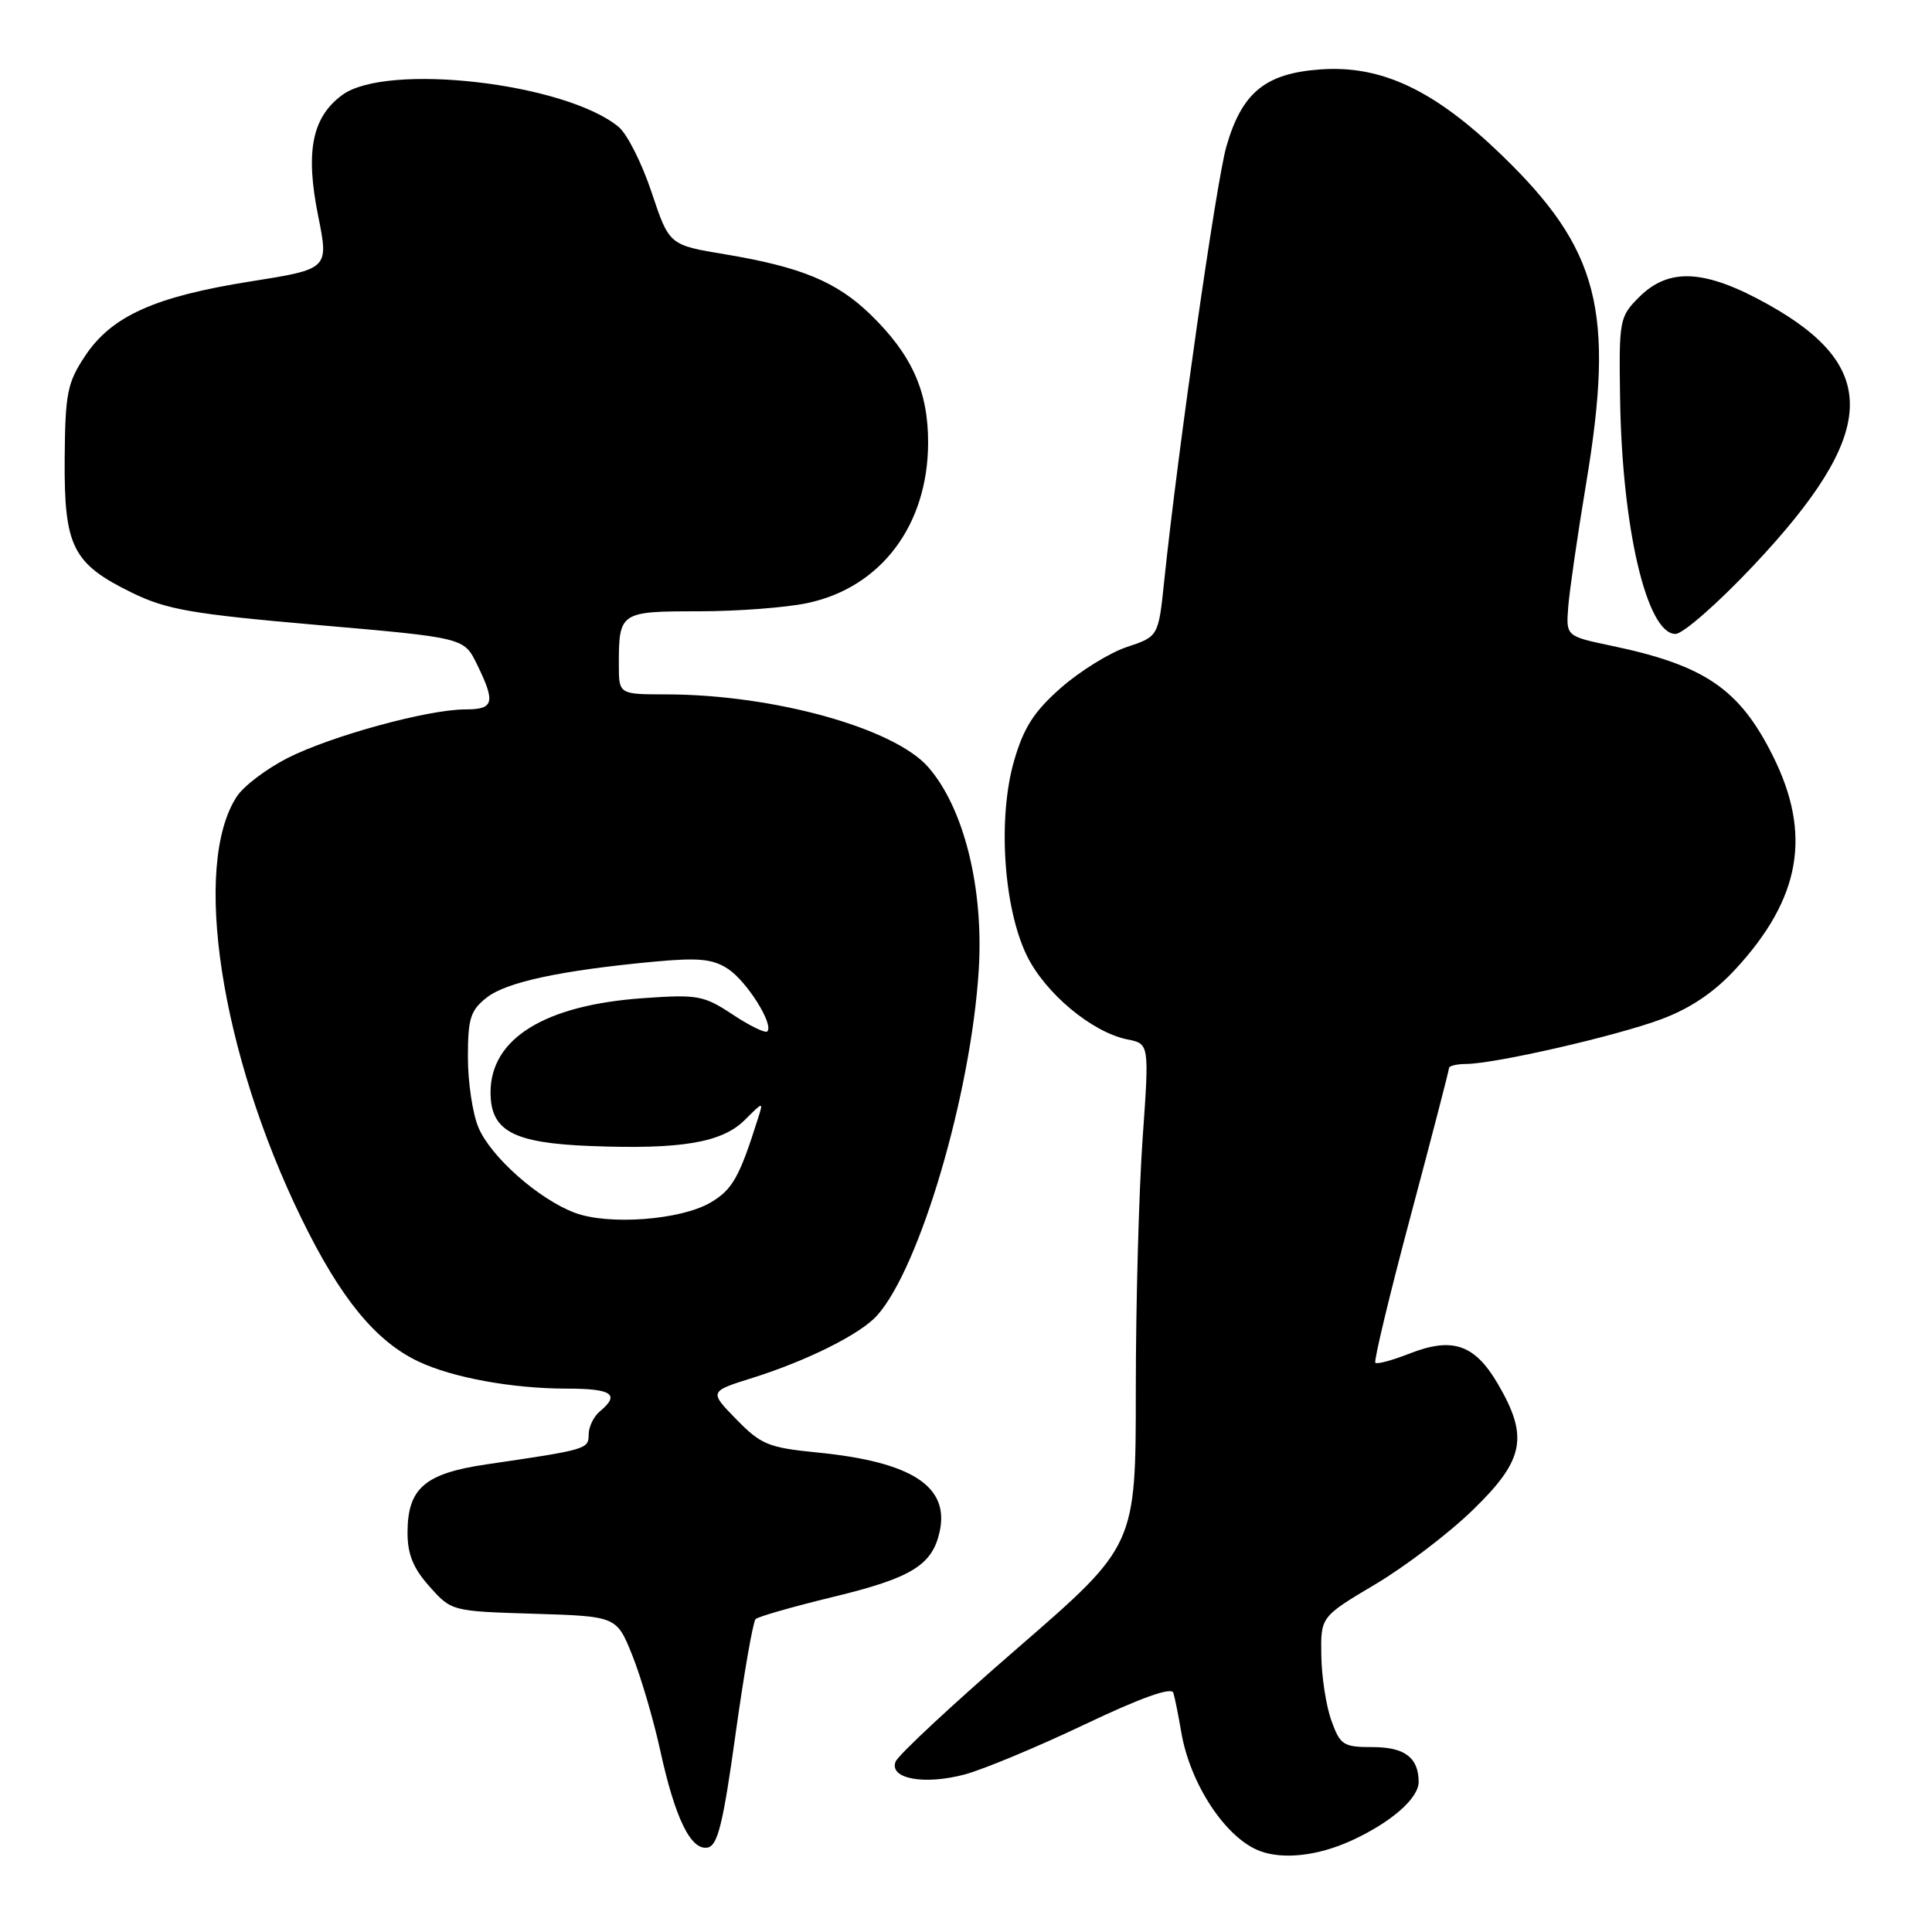 <?xml version="1.0" encoding="UTF-8" standalone="no"?>
<!DOCTYPE svg PUBLIC "-//W3C//DTD SVG 1.1//EN" "http://www.w3.org/Graphics/SVG/1.1/DTD/svg11.dtd" >
<svg xmlns="http://www.w3.org/2000/svg" xmlns:xlink="http://www.w3.org/1999/xlink" version="1.1" viewBox="0 0 256 256">
 <g >
 <path fill="currentColor"
d=" M 179.00 243.92 C 184.30 241.51 188.01 238.28 187.98 236.08 C 187.95 232.88 186.12 231.50 181.88 231.50 C 177.99 231.50 177.59 231.24 176.42 228.00 C 175.72 226.07 175.12 222.19 175.08 219.36 C 175.00 214.23 175.00 214.23 182.21 209.94 C 186.18 207.59 192.03 203.13 195.21 200.03 C 201.99 193.44 202.58 190.38 198.46 183.35 C 195.40 178.13 192.46 177.12 186.76 179.36 C 184.49 180.25 182.46 180.80 182.24 180.57 C 182.02 180.35 184.12 171.59 186.92 161.11 C 189.71 150.64 192.00 141.82 192.00 141.53 C 192.00 141.24 193.01 140.99 194.25 140.98 C 198.12 140.96 214.24 137.26 220.16 135.04 C 223.99 133.61 227.16 131.47 229.98 128.40 C 238.62 119.03 240.10 110.53 234.91 100.15 C 230.48 91.28 225.89 88.15 213.50 85.56 C 207.50 84.30 207.50 84.30 207.80 80.40 C 207.97 78.26 209.03 70.91 210.17 64.07 C 213.99 41.14 211.89 33.02 198.93 20.50 C 190.03 11.91 183.03 8.61 174.93 9.20 C 167.63 9.73 164.55 12.27 162.49 19.45 C 161.16 24.13 156.06 59.79 154.27 76.92 C 153.50 84.34 153.50 84.34 149.32 85.73 C 147.03 86.49 143.09 88.93 140.58 91.14 C 137.01 94.28 135.65 96.40 134.38 100.78 C 132.19 108.30 132.96 120.21 136.04 126.58 C 138.46 131.58 144.69 136.79 149.39 137.73 C 152.29 138.31 152.29 138.31 151.40 150.90 C 150.91 157.83 150.50 172.79 150.50 184.15 C 150.50 204.80 150.50 204.80 134.88 218.34 C 126.29 225.78 118.99 232.57 118.67 233.43 C 117.79 235.70 122.46 236.56 127.85 235.12 C 130.30 234.46 137.44 231.49 143.70 228.51 C 151.18 224.95 155.23 223.51 155.47 224.30 C 155.68 224.96 156.14 227.28 156.51 229.45 C 157.67 236.40 162.46 243.64 167.00 245.29 C 170.08 246.42 174.63 245.90 179.00 243.92 Z  M 97.46 229.81 C 98.58 221.74 99.78 214.87 100.12 214.54 C 100.45 214.21 105.08 212.89 110.39 211.60 C 120.77 209.09 123.53 207.40 124.51 202.95 C 125.83 196.94 120.80 193.69 108.26 192.46 C 101.82 191.82 100.84 191.42 97.57 188.07 C 93.96 184.38 93.96 184.38 99.73 182.57 C 106.95 180.30 113.98 176.79 116.19 174.34 C 121.87 168.06 128.68 144.92 129.69 128.50 C 130.36 117.61 127.71 107.02 122.98 101.63 C 118.43 96.45 102.44 92.02 88.25 92.01 C 82.00 92.00 82.00 92.00 82.00 88.08 C 82.00 81.11 82.16 81.00 92.56 81.00 C 97.70 81.00 104.21 80.51 107.03 79.90 C 116.75 77.82 122.94 69.59 122.98 58.71 C 123.00 51.85 120.84 47.02 115.35 41.68 C 110.86 37.33 106.17 35.38 96.09 33.70 C 88.67 32.47 88.67 32.47 86.34 25.48 C 85.06 21.64 83.10 17.75 81.99 16.83 C 74.95 10.99 51.19 8.25 45.33 12.60 C 41.34 15.55 40.44 20.09 42.16 28.62 C 43.57 35.65 43.57 35.65 33.15 37.30 C 20.48 39.31 14.76 41.89 11.26 47.19 C 8.91 50.74 8.64 52.12 8.57 60.82 C 8.49 72.44 9.61 74.69 17.49 78.54 C 22.08 80.78 25.39 81.36 42.14 82.82 C 61.48 84.50 61.48 84.50 63.19 88.00 C 65.69 93.11 65.46 94.00 61.66 94.00 C 56.72 94.00 43.92 97.50 38.11 100.44 C 35.32 101.86 32.29 104.15 31.38 105.54 C 25.42 114.64 29.23 139.52 39.97 161.50 C 45.11 172.03 49.76 177.71 55.43 180.40 C 59.96 182.55 67.90 184.00 75.14 184.00 C 81.09 184.00 82.20 184.76 79.50 187.00 C 78.67 187.68 78.00 189.07 78.00 190.08 C 78.00 192.02 77.75 192.09 64.50 194.03 C 56.28 195.23 54.00 197.20 54.00 203.10 C 54.00 205.96 54.76 207.82 56.92 210.23 C 59.83 213.49 59.85 213.50 70.77 213.83 C 81.70 214.17 81.70 214.17 83.78 219.33 C 84.92 222.18 86.58 227.82 87.47 231.88 C 89.45 240.95 91.54 245.23 93.77 244.81 C 95.10 244.55 95.82 241.63 97.46 229.81 Z  M 232.35 74.93 C 248.77 57.49 249.27 48.72 234.32 40.36 C 225.93 35.67 221.14 35.40 217.15 39.41 C 214.59 41.98 214.51 42.43 214.67 52.82 C 214.93 70.04 218.22 84.00 222.01 84.00 C 223.00 84.00 227.65 79.92 232.35 74.93 Z  M 76.14 160.69 C 71.33 158.87 65.00 153.25 63.39 149.38 C 62.62 147.56 62.00 143.38 62.00 140.10 C 62.00 134.94 62.33 133.88 64.51 132.17 C 67.11 130.13 74.33 128.58 86.73 127.42 C 92.56 126.88 94.45 127.06 96.46 128.38 C 98.96 130.02 102.57 135.76 101.67 136.67 C 101.40 136.93 99.34 135.93 97.08 134.43 C 93.26 131.90 92.44 131.75 85.24 132.26 C 72.19 133.17 65.00 137.60 65.00 144.75 C 65.00 149.85 67.97 151.45 78.18 151.85 C 90.23 152.33 95.69 151.41 98.70 148.39 C 101.16 145.94 101.16 145.94 100.43 148.22 C 97.97 156.02 97.05 157.64 94.14 159.35 C 90.18 161.67 80.59 162.38 76.14 160.69 Z "/>
</g>
</svg>